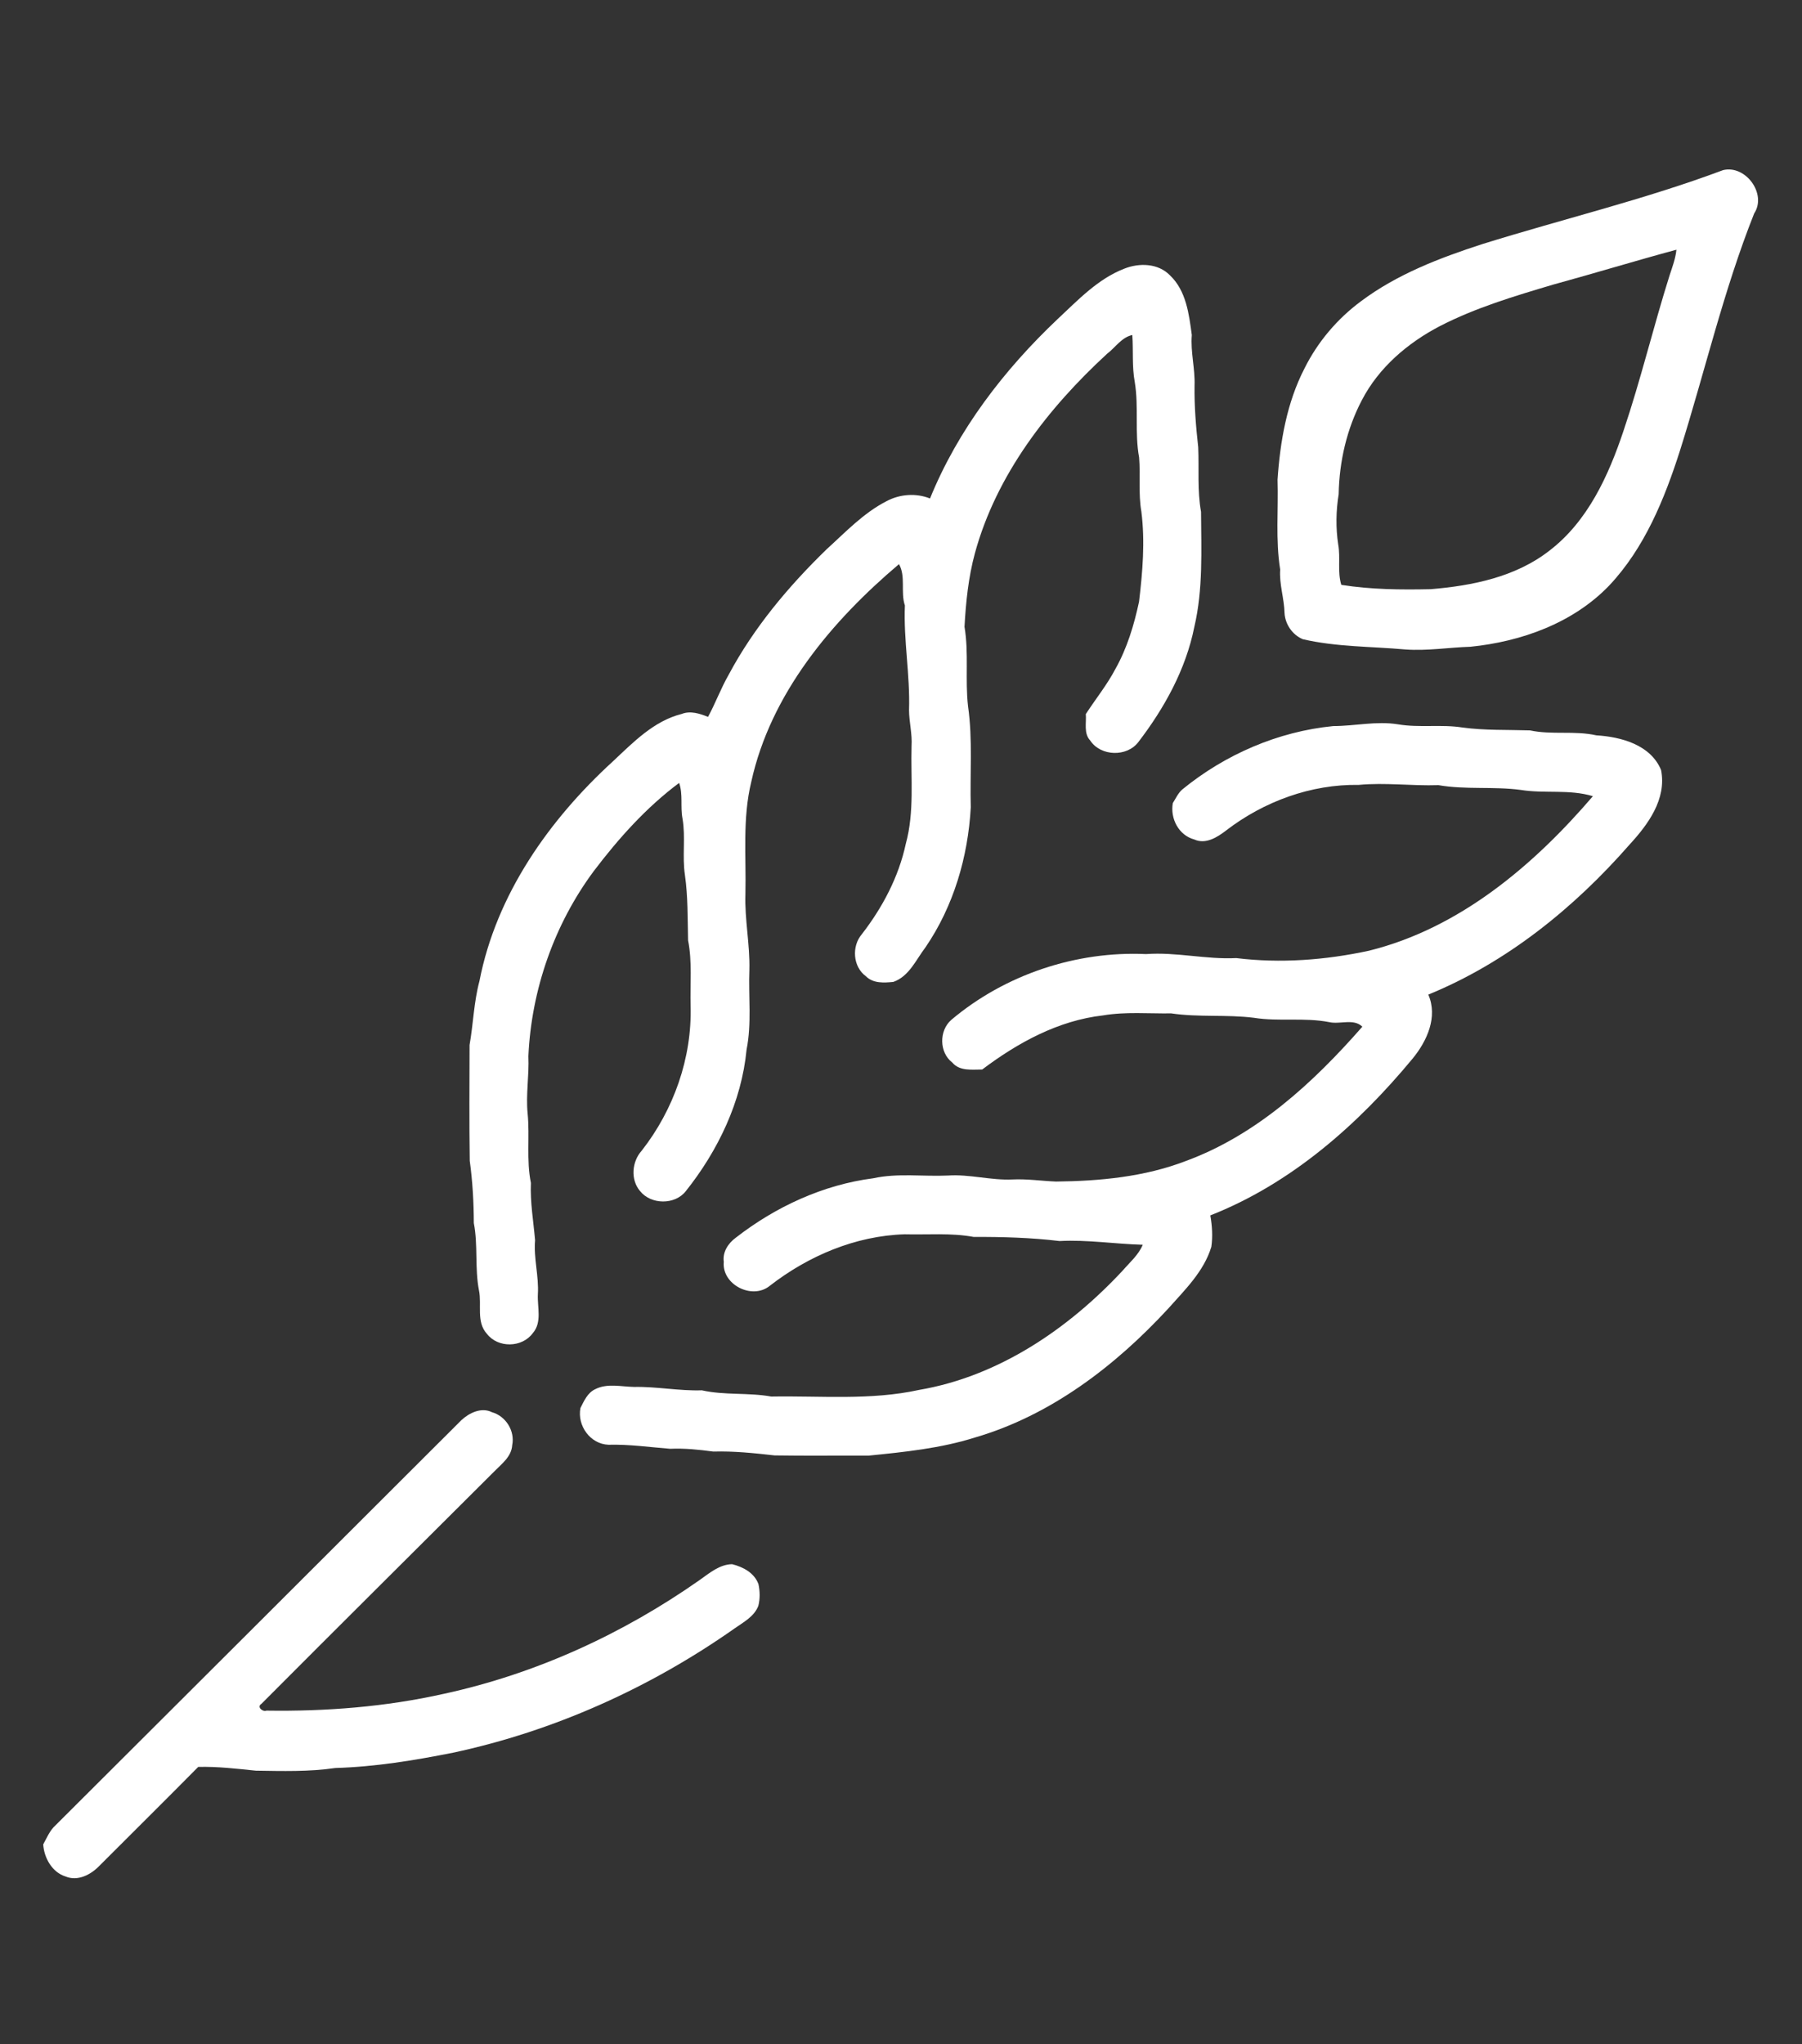 <?xml version="1.0" encoding="UTF-8"?>
<!DOCTYPE svg PUBLIC "-//W3C//DTD SVG 1.1//EN" "http://www.w3.org/Graphics/SVG/1.1/DTD/svg11.dtd">
<svg width="500pt" height="567pt" viewBox="0 0 500 567" version="1.1" xmlns="http://www.w3.org/2000/svg">
<rect x="0" y="0" width="500" height="567" fill="#333333" stroke="none"/>
<g id="#ffffffff">
<path fill="#ffffff" opacity="1.00" d=" M 478.11 47.19 C 484.36 45.68 490.31 53.79 486.73 59.21 C 478.22 80.60 473.05 103.09 466.14 125.00 C 461.84 138.44 456.33 151.99 446.52 162.41 C 436.49 172.85 422.14 177.98 407.99 179.41 C 401.97 179.60 395.99 180.60 389.95 180.16 C 380.45 179.31 370.84 179.48 361.51 177.32 C 358.63 176.14 356.59 173.17 356.42 170.07 C 356.33 166.00 354.92 162.09 355.21 157.99 C 353.89 149.75 354.74 141.37 354.48 133.06 C 355.20 122.48 357.05 111.70 361.97 102.17 C 365.62 94.84 371.05 88.44 377.63 83.57 C 387.65 76.06 399.49 71.54 411.30 67.71 C 433.54 60.78 456.26 55.37 478.11 47.19 M 430.92 78.96 C 420.21 82.14 409.41 85.36 399.45 90.50 C 390.57 95.14 382.57 101.97 377.90 110.96 C 373.68 118.97 371.60 128.07 371.44 137.10 C 370.69 141.73 370.61 146.44 371.32 151.09 C 371.98 154.78 371.05 158.61 372.17 162.24 C 380.37 163.54 388.66 163.62 396.96 163.44 C 408.51 162.49 420.52 160.07 429.88 152.78 C 440.56 144.63 446.32 131.93 450.47 119.52 C 455.28 105.28 458.76 90.64 463.28 76.32 C 464.05 74.01 464.90 71.71 465.16 69.27 C 453.71 72.36 442.36 75.83 430.92 78.96 Z"/>
<path fill="#ffffff" opacity="1.00" d=" M 293.49 88.48 C 299.11 83.24 304.62 77.37 311.93 74.54 C 316.09 72.87 321.38 73.00 324.65 76.40 C 329.13 80.65 329.91 87.14 330.69 92.93 C 330.30 97.67 331.64 102.29 331.45 107.01 C 331.37 112.72 331.84 118.42 332.47 124.09 C 332.73 130.06 332.18 136.06 333.25 141.98 C 333.31 152.64 333.84 163.45 331.39 173.90 C 329.04 185.66 323.11 196.38 315.88 205.82 C 312.71 210.04 305.42 209.84 302.50 205.42 C 300.64 203.41 301.48 200.53 301.28 198.08 C 304.00 193.89 307.17 189.99 309.50 185.55 C 312.75 179.77 314.67 173.36 316.05 166.91 C 317.04 158.60 317.75 150.23 316.69 141.88 C 315.83 136.93 316.47 131.89 316.07 126.91 C 314.80 120.01 316.00 112.95 314.87 106.02 C 314.06 101.70 314.49 97.29 314.18 92.93 C 311.20 93.57 309.48 96.40 307.17 98.15 C 290.79 113.22 276.46 131.68 270.51 153.45 C 268.70 160.12 268.00 167.00 267.62 173.87 C 268.85 181.16 267.76 188.57 268.60 195.90 C 269.93 205.20 269.10 214.61 269.36 223.97 C 268.60 237.69 264.60 251.37 256.79 262.79 C 254.16 266.23 252.26 270.85 247.87 272.38 C 245.26 272.64 242.27 272.83 240.26 270.81 C 236.63 268.16 236.27 262.49 239.13 259.15 C 244.87 251.74 249.37 243.24 251.34 234.03 C 253.76 225.19 252.68 215.98 252.93 206.94 C 253.15 203.60 252.25 200.33 252.23 197.00 C 252.55 187.28 250.68 177.67 251.08 167.96 C 249.83 164.24 251.38 159.90 249.44 156.49 C 230.73 172.32 213.83 192.42 208.45 216.90 C 205.97 227.11 207.07 237.62 206.83 248.00 C 206.59 255.03 208.11 261.97 207.93 268.99 C 207.64 276.38 208.61 283.87 207.15 291.17 C 205.76 305.60 199.25 319.16 190.30 330.41 C 187.28 334.29 180.62 334.21 177.59 330.39 C 174.89 327.23 175.33 322.19 178.06 319.19 C 186.93 307.85 192.03 293.48 191.62 279.04 C 191.46 272.96 192.10 266.83 190.92 260.83 C 190.78 254.78 190.90 248.69 190.04 242.68 C 189.27 237.52 190.26 232.25 189.38 227.10 C 188.73 223.82 189.56 220.38 188.44 217.18 C 179.31 223.98 171.60 232.61 164.74 241.66 C 153.75 256.47 147.45 274.60 146.61 292.98 C 146.85 298.28 145.88 303.57 146.40 308.87 C 147.03 315.28 146.01 321.79 147.31 328.14 C 147.08 333.48 148.01 338.74 148.47 344.03 C 148.04 349.08 149.55 354.00 149.24 359.04 C 149.06 362.63 150.46 366.81 147.82 369.83 C 144.84 373.88 138.18 373.99 135.10 370.00 C 132.08 366.67 133.73 361.94 132.90 357.94 C 131.70 351.76 132.67 345.44 131.47 339.27 C 131.45 333.49 131.13 327.73 130.34 322.00 C 130.18 311.29 130.27 300.58 130.29 289.87 C 131.33 283.98 131.47 277.97 133.03 272.16 C 137.68 248.18 152.36 227.36 170.14 211.13 C 175.74 205.88 181.43 199.99 189.14 198.05 C 191.58 197.09 194.16 197.95 196.46 198.86 C 198.53 195.04 200.02 190.95 202.18 187.18 C 209.15 174.11 218.78 162.65 229.36 152.37 C 234.62 147.60 239.60 142.29 246.00 139.02 C 249.66 137.06 254.19 136.72 258.05 138.28 C 265.80 119.20 278.61 102.56 293.49 88.48 Z"/>
<path fill="#ffffff" opacity="1.00" d=" M 328.03 219.01 C 339.93 209.28 354.63 202.91 369.95 201.41 C 375.93 201.41 381.87 199.96 387.86 200.92 C 393.80 201.94 399.85 200.87 405.80 201.81 C 412.01 202.65 418.30 202.41 424.55 202.61 C 430.61 203.91 436.87 202.62 442.93 203.98 C 449.81 204.40 458.01 206.60 460.90 213.61 C 462.48 221.69 457.29 228.70 452.15 234.29 C 436.76 251.87 418.07 267.00 396.31 275.90 C 399.02 282.10 395.95 288.79 391.96 293.65 C 376.77 312.00 358.24 328.34 335.83 337.15 C 336.33 340.02 336.53 342.98 336.11 345.87 C 334.02 352.76 328.70 357.86 324.06 363.09 C 309.41 378.94 291.53 392.63 270.56 398.75 C 260.97 401.78 250.94 402.79 241.00 403.79 C 232.31 403.75 223.61 403.87 214.93 403.73 C 209.27 403.09 203.61 402.50 197.91 402.66 C 193.94 402.13 189.97 401.71 185.96 401.89 C 180.26 401.44 174.58 400.62 168.85 400.77 C 163.79 400.60 160.12 395.49 161.05 390.59 C 162.05 388.62 163.01 386.37 165.13 385.37 C 168.50 383.64 172.39 384.68 175.99 384.73 C 182.27 384.61 188.45 385.88 194.74 385.67 C 201.09 387.09 207.63 386.25 214.00 387.40 C 227.68 387.16 241.54 388.51 255.01 385.56 C 277.10 381.79 296.41 368.65 311.47 352.50 C 313.45 350.20 315.89 348.15 317.08 345.29 C 309.36 345.09 301.73 343.85 293.99 344.26 C 286.08 343.31 278.12 343.09 270.16 343.12 C 263.84 341.96 257.41 342.55 251.02 342.39 C 237.37 342.81 224.30 348.37 213.59 356.68 C 208.72 360.67 200.22 356.35 200.83 350.03 C 200.44 347.34 202.05 344.88 204.14 343.35 C 215.18 334.76 228.36 328.65 242.30 326.85 C 249.10 325.36 256.13 326.41 263.03 326.09 C 269.06 325.68 274.95 327.47 280.97 327.18 C 285.00 326.99 288.99 327.60 293.00 327.76 C 305.19 327.63 317.55 326.47 329.03 322.06 C 348.67 314.85 364.45 300.29 378.01 284.80 C 375.59 282.46 371.86 284.20 368.88 283.55 C 361.95 282.17 354.86 283.45 347.90 282.33 C 340.28 281.38 332.57 282.24 324.98 281.11 C 318.68 281.20 312.31 280.61 306.07 281.67 C 293.62 283.08 282.39 289.25 272.53 296.68 C 269.68 296.67 266.31 297.20 264.23 294.75 C 260.59 291.95 260.52 285.94 263.93 282.93 C 278.82 270.36 298.56 263.77 318.00 264.66 C 326.39 264.05 334.63 266.19 343.02 265.77 C 355.31 267.28 367.80 266.33 379.87 263.72 C 404.97 257.50 425.50 240.09 441.98 220.86 C 435.44 218.88 428.60 220.20 421.95 219.12 C 414.36 218.11 406.66 219.10 399.12 217.80 C 391.74 218.05 384.37 217.03 377.00 217.73 C 363.76 217.51 350.66 222.34 340.21 230.37 C 337.76 232.26 334.54 234.30 331.38 232.87 C 327.04 231.70 324.66 227.06 325.42 222.77 C 326.24 221.49 326.87 220.03 328.03 219.01 Z"/>
<path fill="#ffffff" opacity="1.00" d=" M 128.02 393.95 C 130.20 391.92 133.58 390.28 136.50 391.74 C 140.35 392.83 142.93 396.94 142.12 400.89 C 141.92 404.10 139.19 406.08 137.14 408.18 C 115.60 429.67 94.00 451.10 72.53 472.65 C 71.17 473.47 72.87 474.95 73.93 474.52 C 90.45 474.77 107.01 473.48 123.16 469.86 C 148.68 464.33 172.88 453.23 194.21 438.24 C 196.90 436.34 199.67 433.96 203.14 433.90 C 206.18 434.66 209.32 436.31 210.45 439.44 C 210.87 441.41 210.92 443.50 210.41 445.47 C 209.25 448.48 206.25 450.00 203.77 451.76 C 180.35 468.22 153.70 480.21 125.68 486.20 C 114.90 488.34 104.03 490.12 93.03 490.44 C 85.72 491.51 78.34 491.29 70.98 491.18 C 65.67 490.63 60.35 490.00 55.00 490.14 C 45.90 499.35 36.68 508.45 27.54 517.61 C 25.19 520.05 21.56 521.94 18.18 520.53 C 14.43 519.35 12.23 515.36 11.99 511.63 C 13.00 509.81 13.78 507.81 15.36 506.38 C 52.92 468.92 90.49 431.45 128.02 393.95 Z"/>
</g>
</svg>